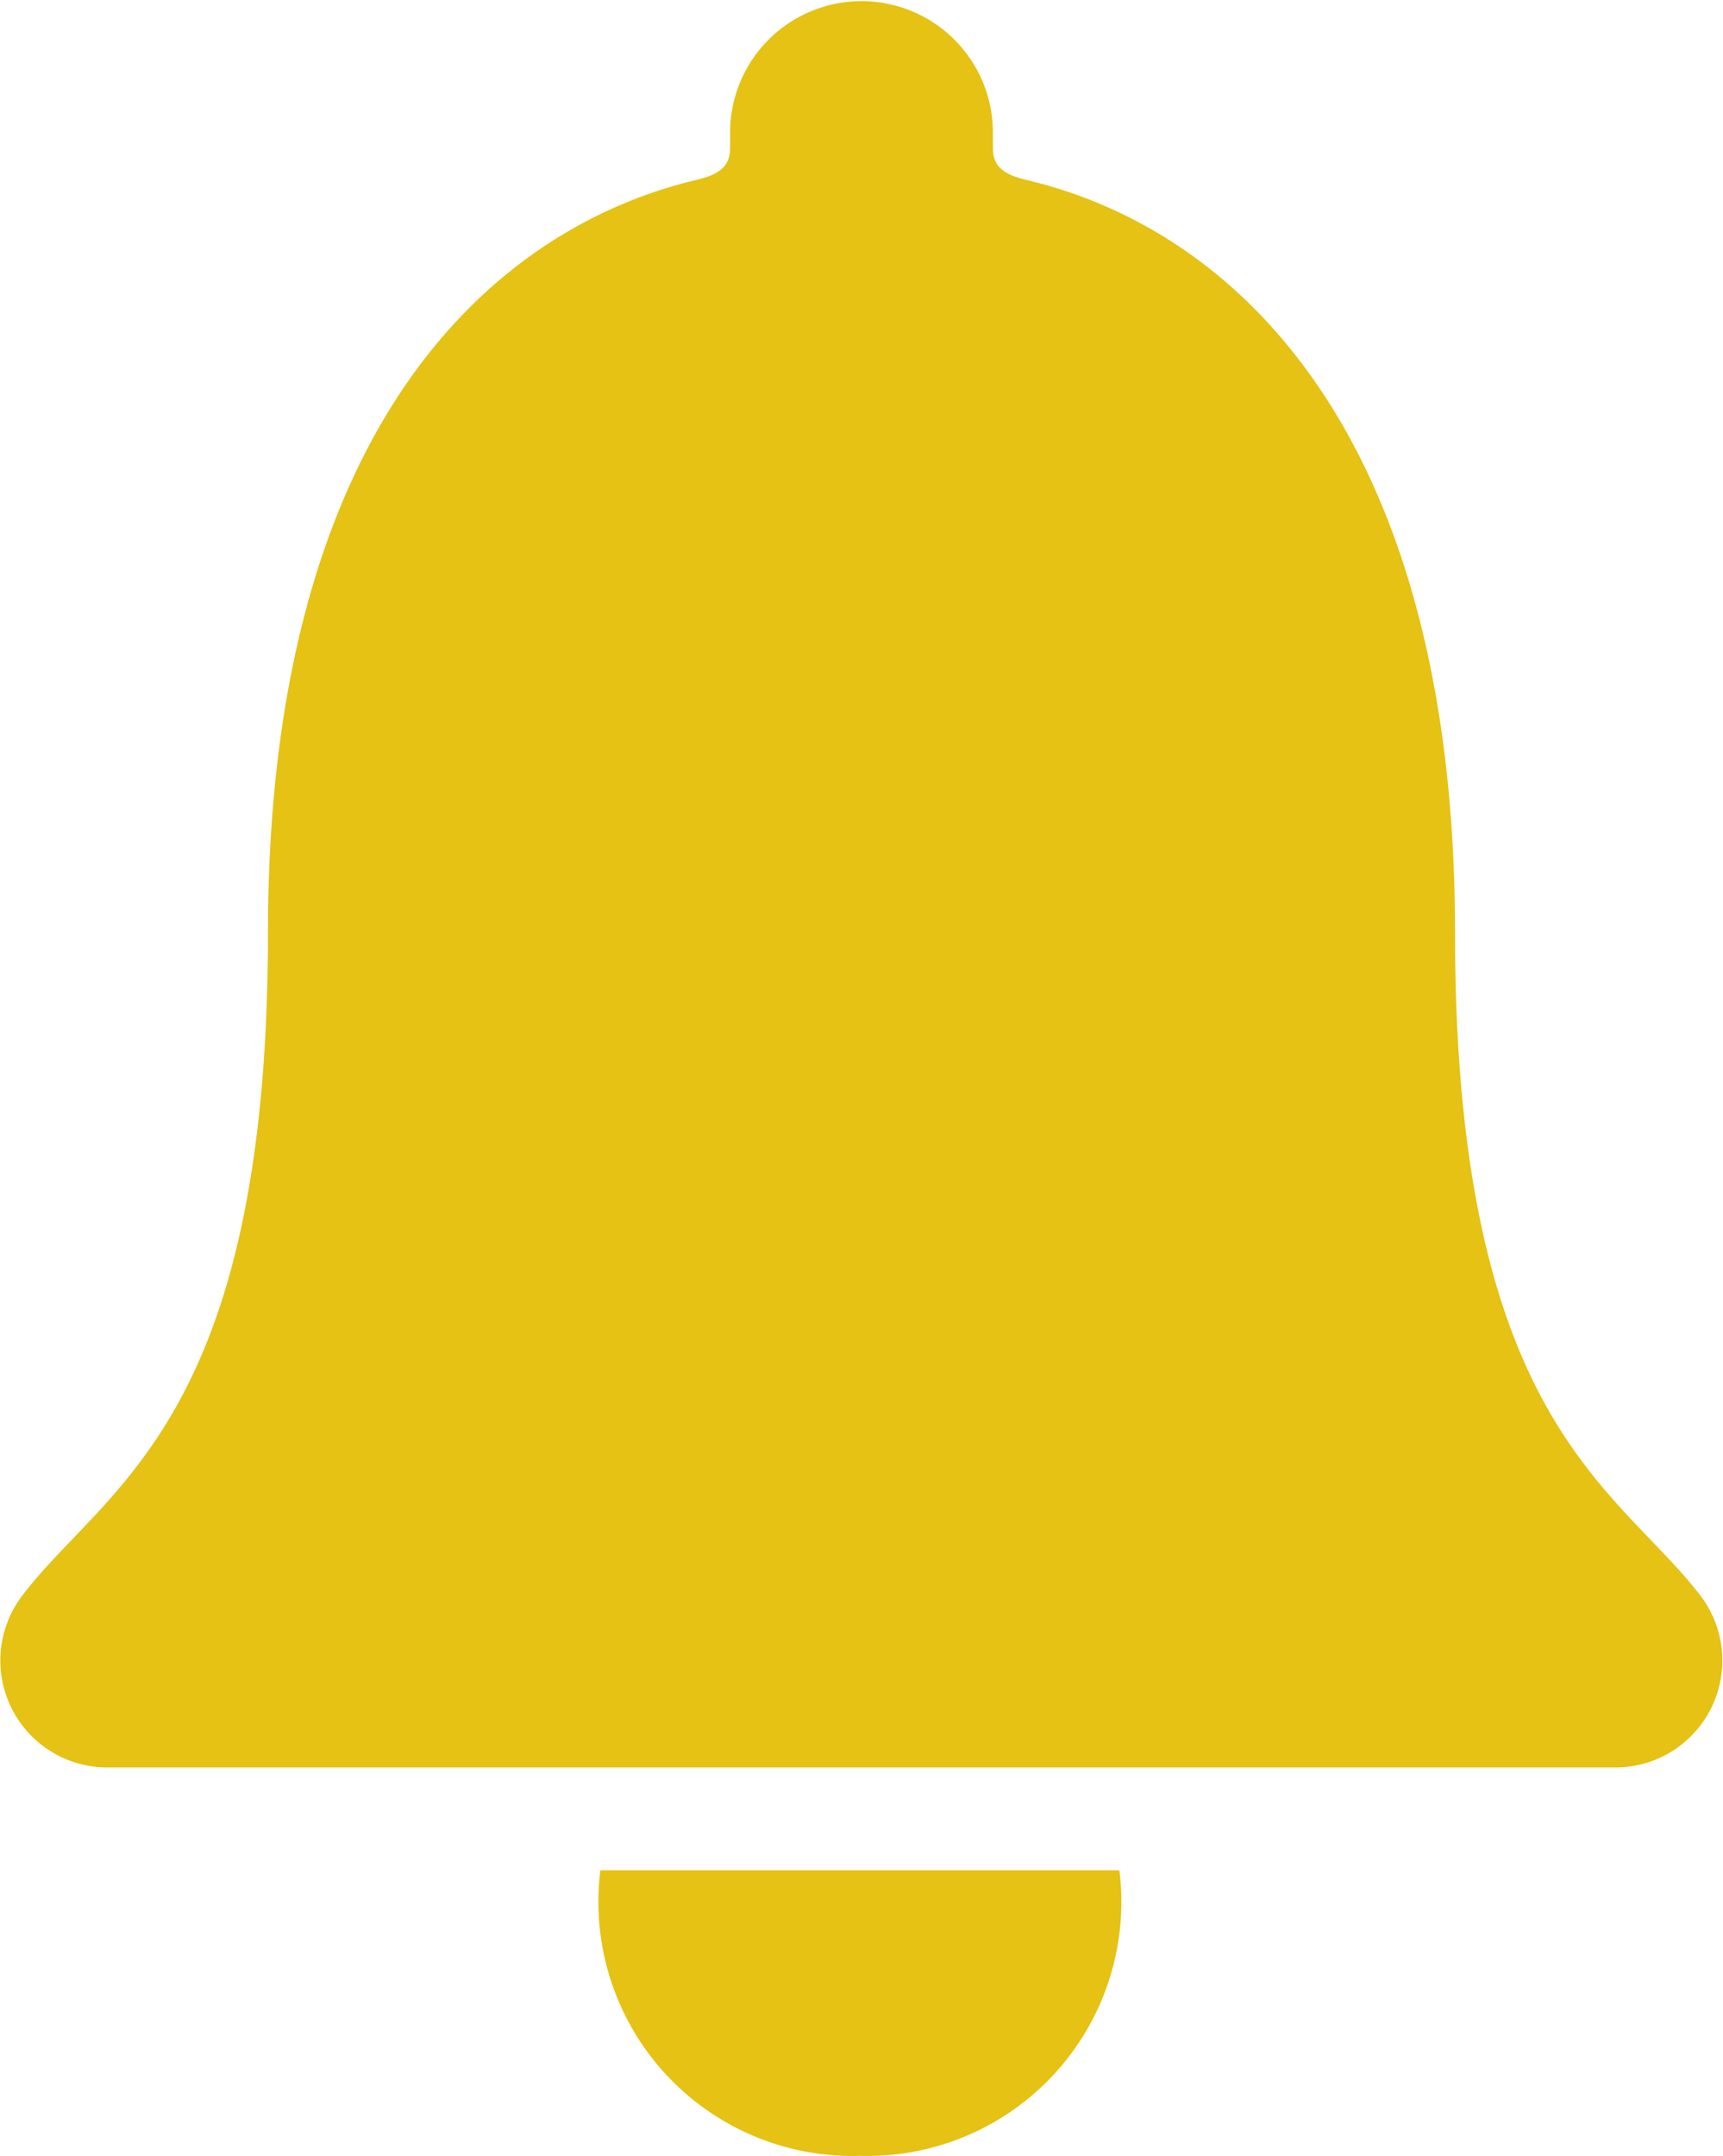 <svg xmlns="http://www.w3.org/2000/svg" width="16.39" height="20.499" viewBox="0 0 16.39 20.499">
  <g id="Icon_ionic-ios-notifications-active" data-name="Icon ionic-ios-notifications-active" transform="translate(-6.761 -3.93)">
    <path id="Path_8402" data-name="Path 8402" d="M17.073,31.051a2.415,2.415,0,0,0,2.464-2.715H14.6A2.416,2.416,0,0,0,17.073,31.051Z" transform="translate(-2.128 -6.622)" fill="#e5c213"/>
    <path id="Path_8403" data-name="Path 8403" d="M22.943,19.111c-.789-1.04-2.341-1.65-2.341-6.307,0-4.78-2.111-6.7-4.078-7.163-.184-.046-.318-.108-.318-.3V5.191a1.25,1.25,0,1,0-2.5,0v.149c0,.19-.133.256-.318.3C11.415,6.108,9.31,8.024,9.31,12.8c0,4.657-1.552,5.262-2.341,6.307a1.017,1.017,0,0,0,.815,1.629H22.134A1.017,1.017,0,0,0,22.943,19.111Z" transform="translate(0 0)" fill="#e5c213"/>
  </g>
</svg>

